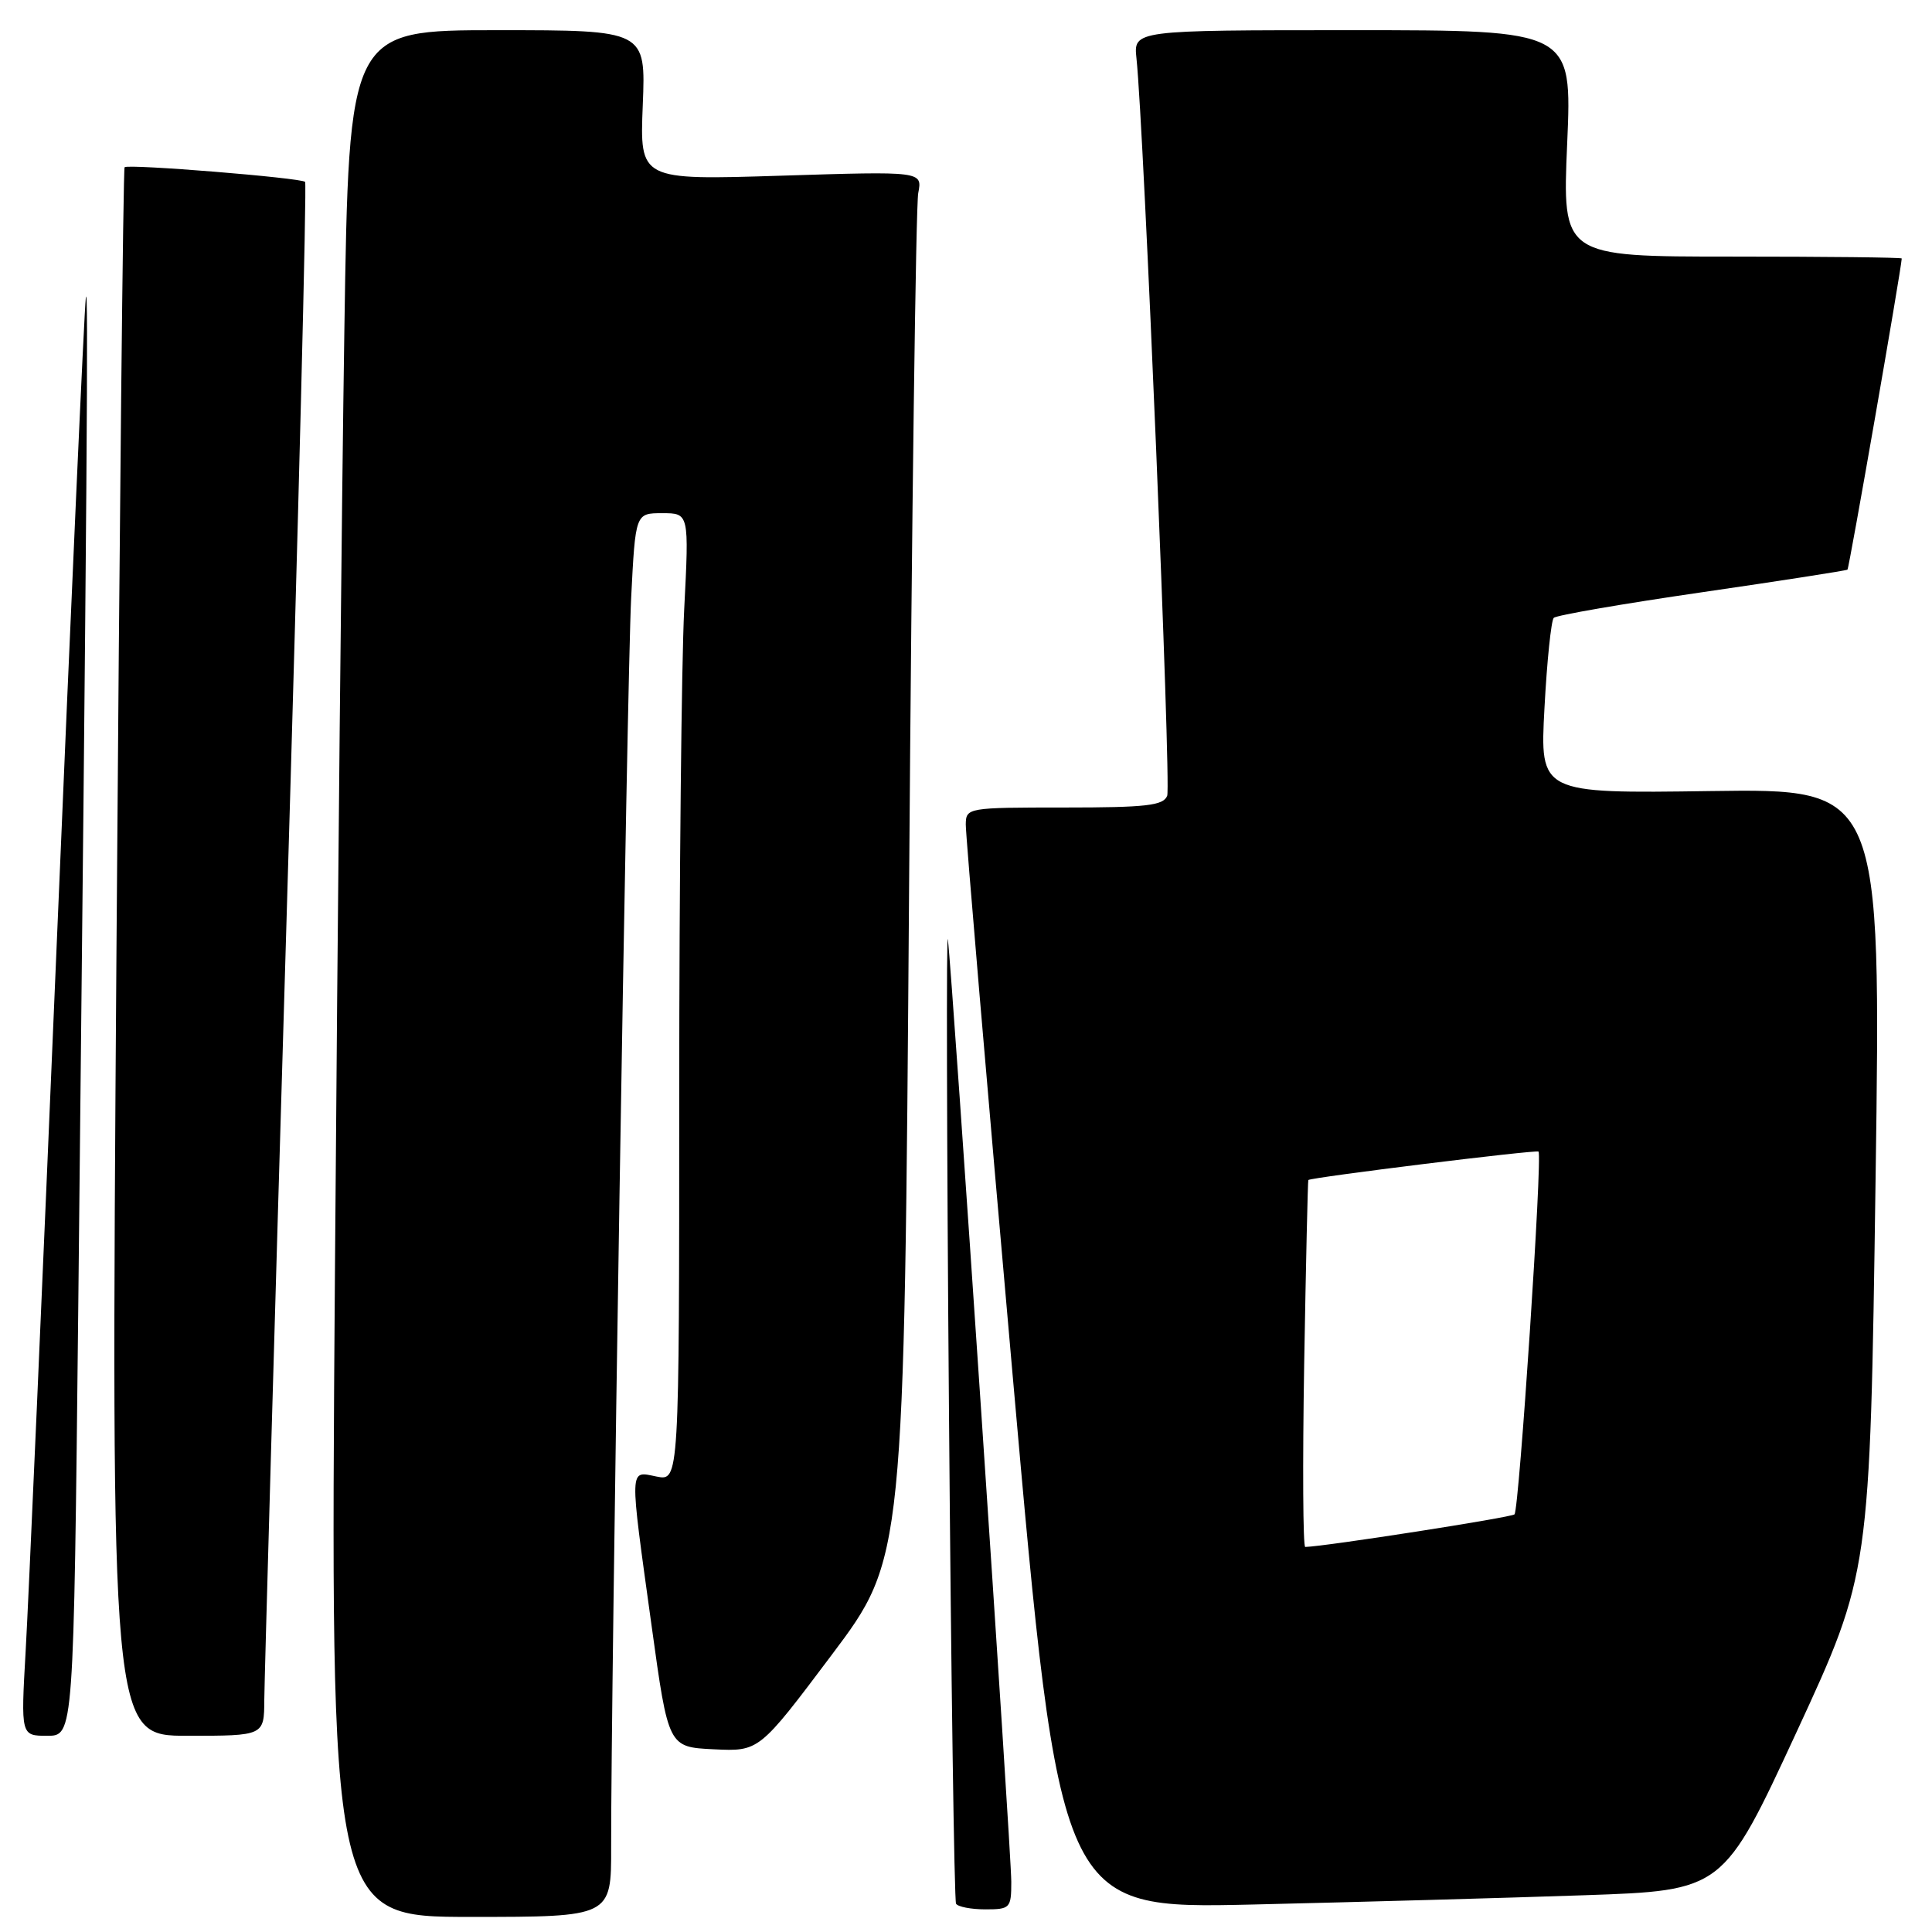 <?xml version="1.0" encoding="UTF-8" standalone="no"?>
<!DOCTYPE svg PUBLIC "-//W3C//DTD SVG 1.1//EN" "http://www.w3.org/Graphics/SVG/1.1/DTD/svg11.dtd" >
<svg xmlns="http://www.w3.org/2000/svg" xmlns:xlink="http://www.w3.org/1999/xlink" version="1.1" viewBox="0 0 256 256">
 <g >
 <path fill="currentColor"
d=" M 80.98 244.75 C 80.94 224.52 83.09 89.80 83.63 79.25 C 84.20 68.00 84.20 68.00 87.75 68.00 C 91.31 68.00 91.31 68.00 90.66 80.75 C 90.30 87.76 90.01 116.62 90.00 144.88 C 90.00 196.25 90.00 196.25 87.00 195.65 C 83.34 194.92 83.37 193.96 86.35 215.50 C 88.56 231.50 88.56 231.50 94.58 231.79 C 100.59 232.08 100.59 232.08 110.20 219.29 C 119.81 206.50 119.81 206.50 120.46 117.50 C 120.81 68.55 121.36 27.19 121.67 25.59 C 122.23 22.69 122.23 22.69 103.50 23.28 C 84.77 23.87 84.77 23.87 85.17 13.93 C 85.57 4.00 85.57 4.00 65.91 4.00 C 46.24 4.00 46.24 4.00 45.63 43.75 C 45.29 65.61 44.73 121.86 44.38 168.75 C 43.75 254.00 43.75 254.00 62.38 254.00 C 81.00 254.00 81.00 254.00 80.98 244.75 Z  M 134.00 249.34 C 134.00 245.22 126.19 129.17 125.60 124.50 C 125.39 122.85 125.45 150.75 125.74 186.50 C 126.02 222.25 126.45 251.84 126.68 252.25 C 126.92 252.66 128.67 253.00 130.56 253.00 C 133.85 253.00 134.00 252.84 134.00 249.34 Z  M 209.91 251.13 C 228.33 250.50 228.33 250.50 238.06 229.49 C 247.78 208.47 247.78 208.47 248.52 156.49 C 249.26 104.50 249.26 104.50 226.65 104.82 C 204.04 105.14 204.04 105.14 204.65 93.82 C 204.98 87.59 205.54 82.22 205.88 81.87 C 206.22 81.52 215.05 80.00 225.50 78.48 C 235.95 76.96 244.63 75.61 244.80 75.48 C 245.02 75.30 251.91 35.79 251.99 34.25 C 251.99 34.11 241.88 34.00 229.51 34.00 C 207.01 34.00 207.01 34.00 207.66 19.00 C 208.31 4.00 208.31 4.00 179.25 4.00 C 150.19 4.00 150.19 4.00 150.59 7.75 C 151.57 16.98 155.20 104.05 154.66 105.44 C 154.16 106.74 151.91 107.00 141.03 107.00 C 128.19 107.00 128.00 107.03 127.97 109.25 C 127.95 110.49 130.74 143.32 134.18 182.22 C 140.43 252.94 140.43 252.94 165.97 252.36 C 180.01 252.03 199.79 251.48 209.91 251.13 Z  M 10.37 173.25 C 11.52 65.42 11.74 36.51 11.37 39.50 C 11.16 41.15 9.43 79.62 7.52 125.00 C 5.61 170.38 3.76 212.56 3.40 218.75 C 2.76 230.00 2.76 230.00 6.26 230.00 C 9.76 230.00 9.76 230.00 10.37 173.25 Z  M 35.02 225.25 C 35.04 222.64 36.35 176.40 37.95 122.51 C 39.55 68.62 40.66 24.33 40.43 24.10 C 39.89 23.56 16.97 21.70 16.51 22.16 C 16.32 22.35 15.84 69.19 15.43 126.25 C 14.70 230.00 14.70 230.00 24.85 230.00 C 35.00 230.00 35.00 230.00 35.02 225.25 Z  M 172.81 180.75 C 173.04 167.41 173.29 156.44 173.36 156.36 C 173.70 156.01 203.54 152.32 203.86 152.59 C 204.41 153.05 201.29 200.04 200.68 200.66 C 200.27 201.07 175.69 204.90 172.95 204.98 C 172.65 204.99 172.59 194.09 172.81 180.75 Z "/>
</g>
</svg>